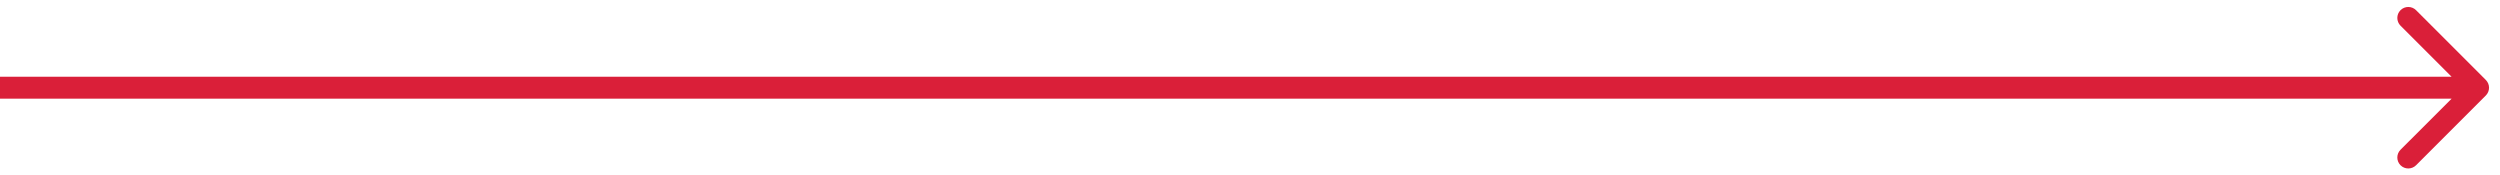 <svg width="114" height="8" viewBox="0 0 114 8" fill="none" xmlns="http://www.w3.org/2000/svg">
<path d="M113.354 4.354C113.549 4.158 113.549 3.842 113.354 3.646L110.172 0.464C109.976 0.269 109.66 0.269 109.464 0.464C109.269 0.66 109.269 0.976 109.464 1.172L112.293 4L109.464 6.828C109.269 7.024 109.269 7.34 109.464 7.536C109.66 7.731 109.976 7.731 110.172 7.536L113.354 4.354ZM0 4.5L113 4.5V3.5L0 3.5L0 4.5Z" fill="#DA1F39"/>
</svg>
